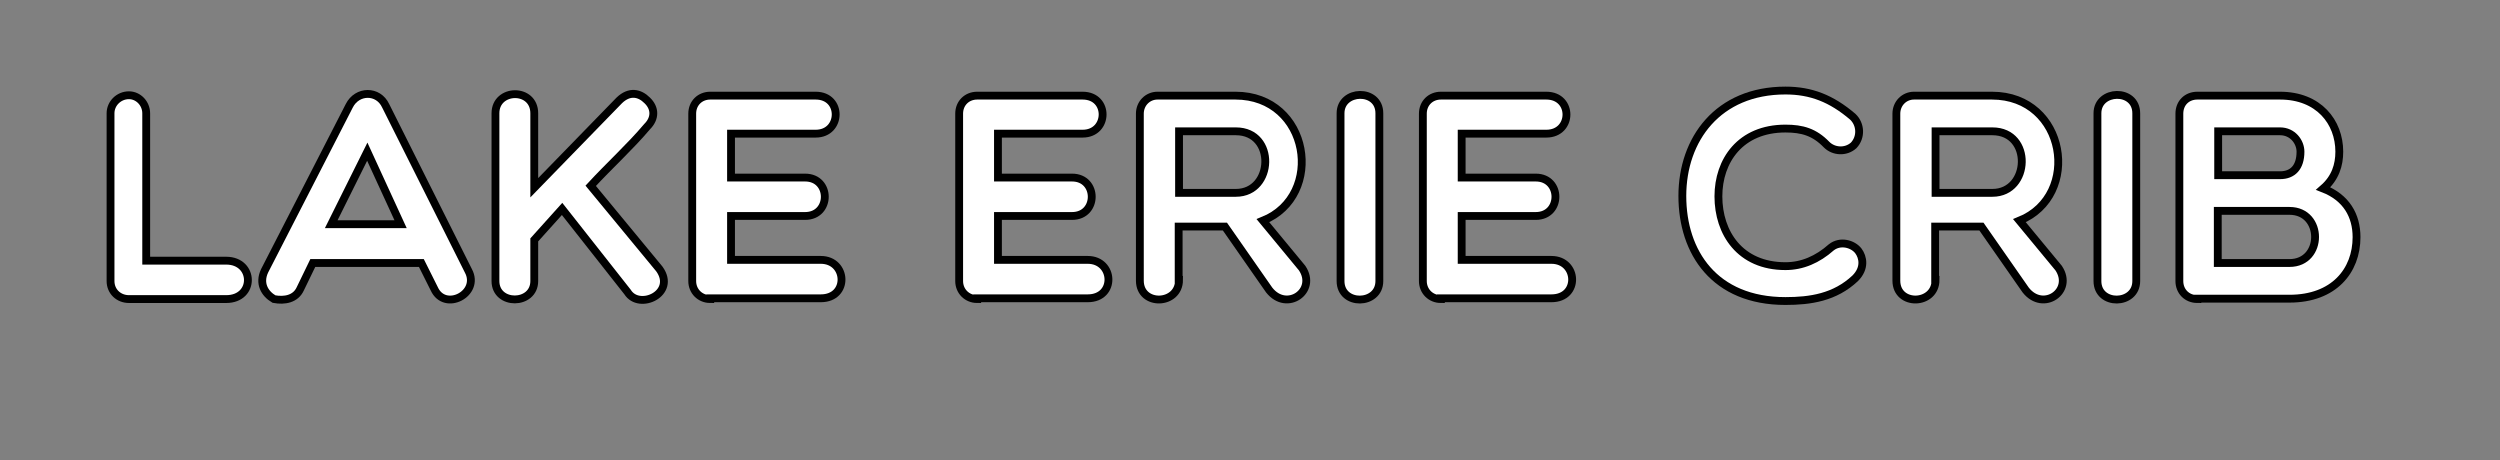 <?xml version="1.0" encoding="utf-8"?>
<!-- Generator: Adobe Illustrator 23.0.4, SVG Export Plug-In . SVG Version: 6.00 Build 0)  -->
<svg version="1.1" id="Layer_1" xmlns="http://www.w3.org/2000/svg" xmlns:xlink="http://www.w3.org/1999/xlink" x="0px" y="0px"
	 viewBox="0 0 637.8 117.4" style="enable-background:new 0 0 637.8 117.4;" xml:space="preserve">
<rect x="0" y="0" width="637.8" height="117.4" fill="#808080" stroke="none"/>
<style type="text/css">
	.st0{fill:#FFFFFF;stroke:#000000;stroke-width:2;stroke-miterlimit:10;}
</style>
<g>
	<path class="st0" d="M28.2,28.9c0-2.5,2.1-4.6,4.7-4.6c2.4,0,4.4,2.1,4.4,4.6v37.6h20.4c7.3,0,7.5,9.8,0,9.8H32.9
		c-2.6,0-4.7-1.9-4.7-4.6V28.9z"/>
	<path class="st0" d="M69.9,76.3c-2.4-1.4-3.9-4-2.4-7.2L89.1,27c2-4,7.4-4.1,9.3,0l21.1,42.1c3.1,5.8-6,10.5-8.7,4.6l-3.3-6.6H79.8
		l-3.2,6.6C75.4,76.3,72.6,76.8,69.9,76.3z M102.2,57.2l-8.5-18.5l-9.2,18.5H102.2z"/>
	<path class="st0" d="M143.4,53.3l-7.1,7.9v10.5c0,6.2-9.9,6.3-9.9,0c0-14.4,0-28.3,0-42.8c0-6.4,9.9-6.6,9.9,0v19l21.7-22.3
		c2.6-2.5,5.2-1.9,7.1,0c2.1,2,2.1,4.6,0,6.7c-4.4,5.2-9.6,9.9-14.4,15.1l17.5,21.2c4.5,6.2-5.1,10.7-8.1,5.9L143.4,53.3z"/>
	<path class="st0" d="M181.2,76.3c-2.6,0-4.6-2-4.6-4.6V29c0-2.7,2-4.6,4.6-4.6h26.9c6.9,0,6.7,9.7,0,9.7h-21.6v11.2h18.9
		c6.7,0,6.7,9.8,0,9.8h-18.9v11.2h22.9c6.8,0,7.3,9.8,0,9.8H181.2z"/>
	<path class="st0" d="M249.3,76.3c-2.6,0-4.6-2-4.6-4.6V29c0-2.7,2-4.6,4.6-4.6h26.9c6.9,0,6.7,9.7,0,9.7h-21.6v11.2h18.9
		c6.7,0,6.7,9.8,0,9.8h-18.9v11.2h22.9c6.8,0,7.3,9.8,0,9.8H249.3z"/>
	<path class="st0" d="M300.8,71.4c0,6.5-10,6.8-10,0.2V29c0-2.6,2-4.6,4.5-4.6h19.9c19,0,22.9,25.5,7,31.9l10,12.1
		c3.9,5.8-3.9,11.3-8.4,5.6l-11.3-16.2h-11.8V71.4z M300.8,49.2h14.5c9.7,0,10.3-15.7,0-15.7h-14.5V49.2z"/>
	<path class="st0" d="M342,28.9c0-6.1,9.9-6.4,9.9,0v42.8c0,6.2-9.9,6.4-9.9,0V28.9z"/>
	<path class="st0" d="M367.6,76.3c-2.6,0-4.6-2-4.6-4.6V29c0-2.7,2-4.6,4.6-4.6h26.9c6.9,0,6.8,9.7,0,9.7h-21.6v11.2h18.9
		c6.7,0,6.7,9.8,0,9.8h-18.9v11.2h22.9c6.8,0,7.3,9.8,0,9.8H367.6z"/>
	<path class="st0" d="M429.2,50c0-14.5,9.1-26.9,26.3-26.9c6.5,0,11.7,2,17.2,6.7c2,1.9,2.2,5.2,0.2,7.3c-2,1.8-5.1,1.6-6.9-0.2
		c-3.1-3.2-6.2-4.1-10.5-4.1c-11.5,0-17.1,8.2-17.1,17.3c0,9.3,5.5,17.8,17.1,17.8c4.3,0,8.2-1.7,11.7-4.8c2.3-1.8,5.5-0.9,6.9,0.9
		c1.2,1.6,1.8,4.4-0.8,7c-5.2,4.9-11.5,5.8-17.8,5.8C437.4,76.8,429.2,64.4,429.2,50z"/>
	<path class="st0" d="M493.8,71.4c0,6.5-10,6.8-10,0.2V29c0-2.6,2-4.6,4.5-4.6h19.9c19,0,22.9,25.5,7,31.9l10,12.1
		c3.9,5.8-3.9,11.3-8.4,5.6l-11.3-16.2h-11.8V71.4z M493.8,49.2h14.5c9.7,0,10.3-15.7,0-15.7h-14.5V49.2z"/>
	<path class="st0" d="M535.1,28.9c0-6.1,9.9-6.4,9.9,0v42.8c0,6.2-9.9,6.4-9.9,0V28.9z"/>
	<path class="st0" d="M560.6,76.3c-2.7,0-4.6-2-4.6-4.6V29c0-2.7,1.9-4.6,4.6-4.6h21.1c9.8,0,15.1,6.7,15.1,14.3
		c0,3.4-1,6.7-4.1,9.4c5.9,2.3,8.5,6.9,8.5,12.4c0,8.6-5.8,15.7-17.1,15.7H560.6z M581.7,33.5h-15.8v11.2h15.8c3.2,0,5.2-2,5.2-6
		C586.9,36.2,584.9,33.5,581.7,33.5z M565.8,67.1h18.3c8.7,0,8.7-13.3,0-13.3c-5.7,0-12.4,0-18.3,0V67.1z"/>
</g>
</svg>
